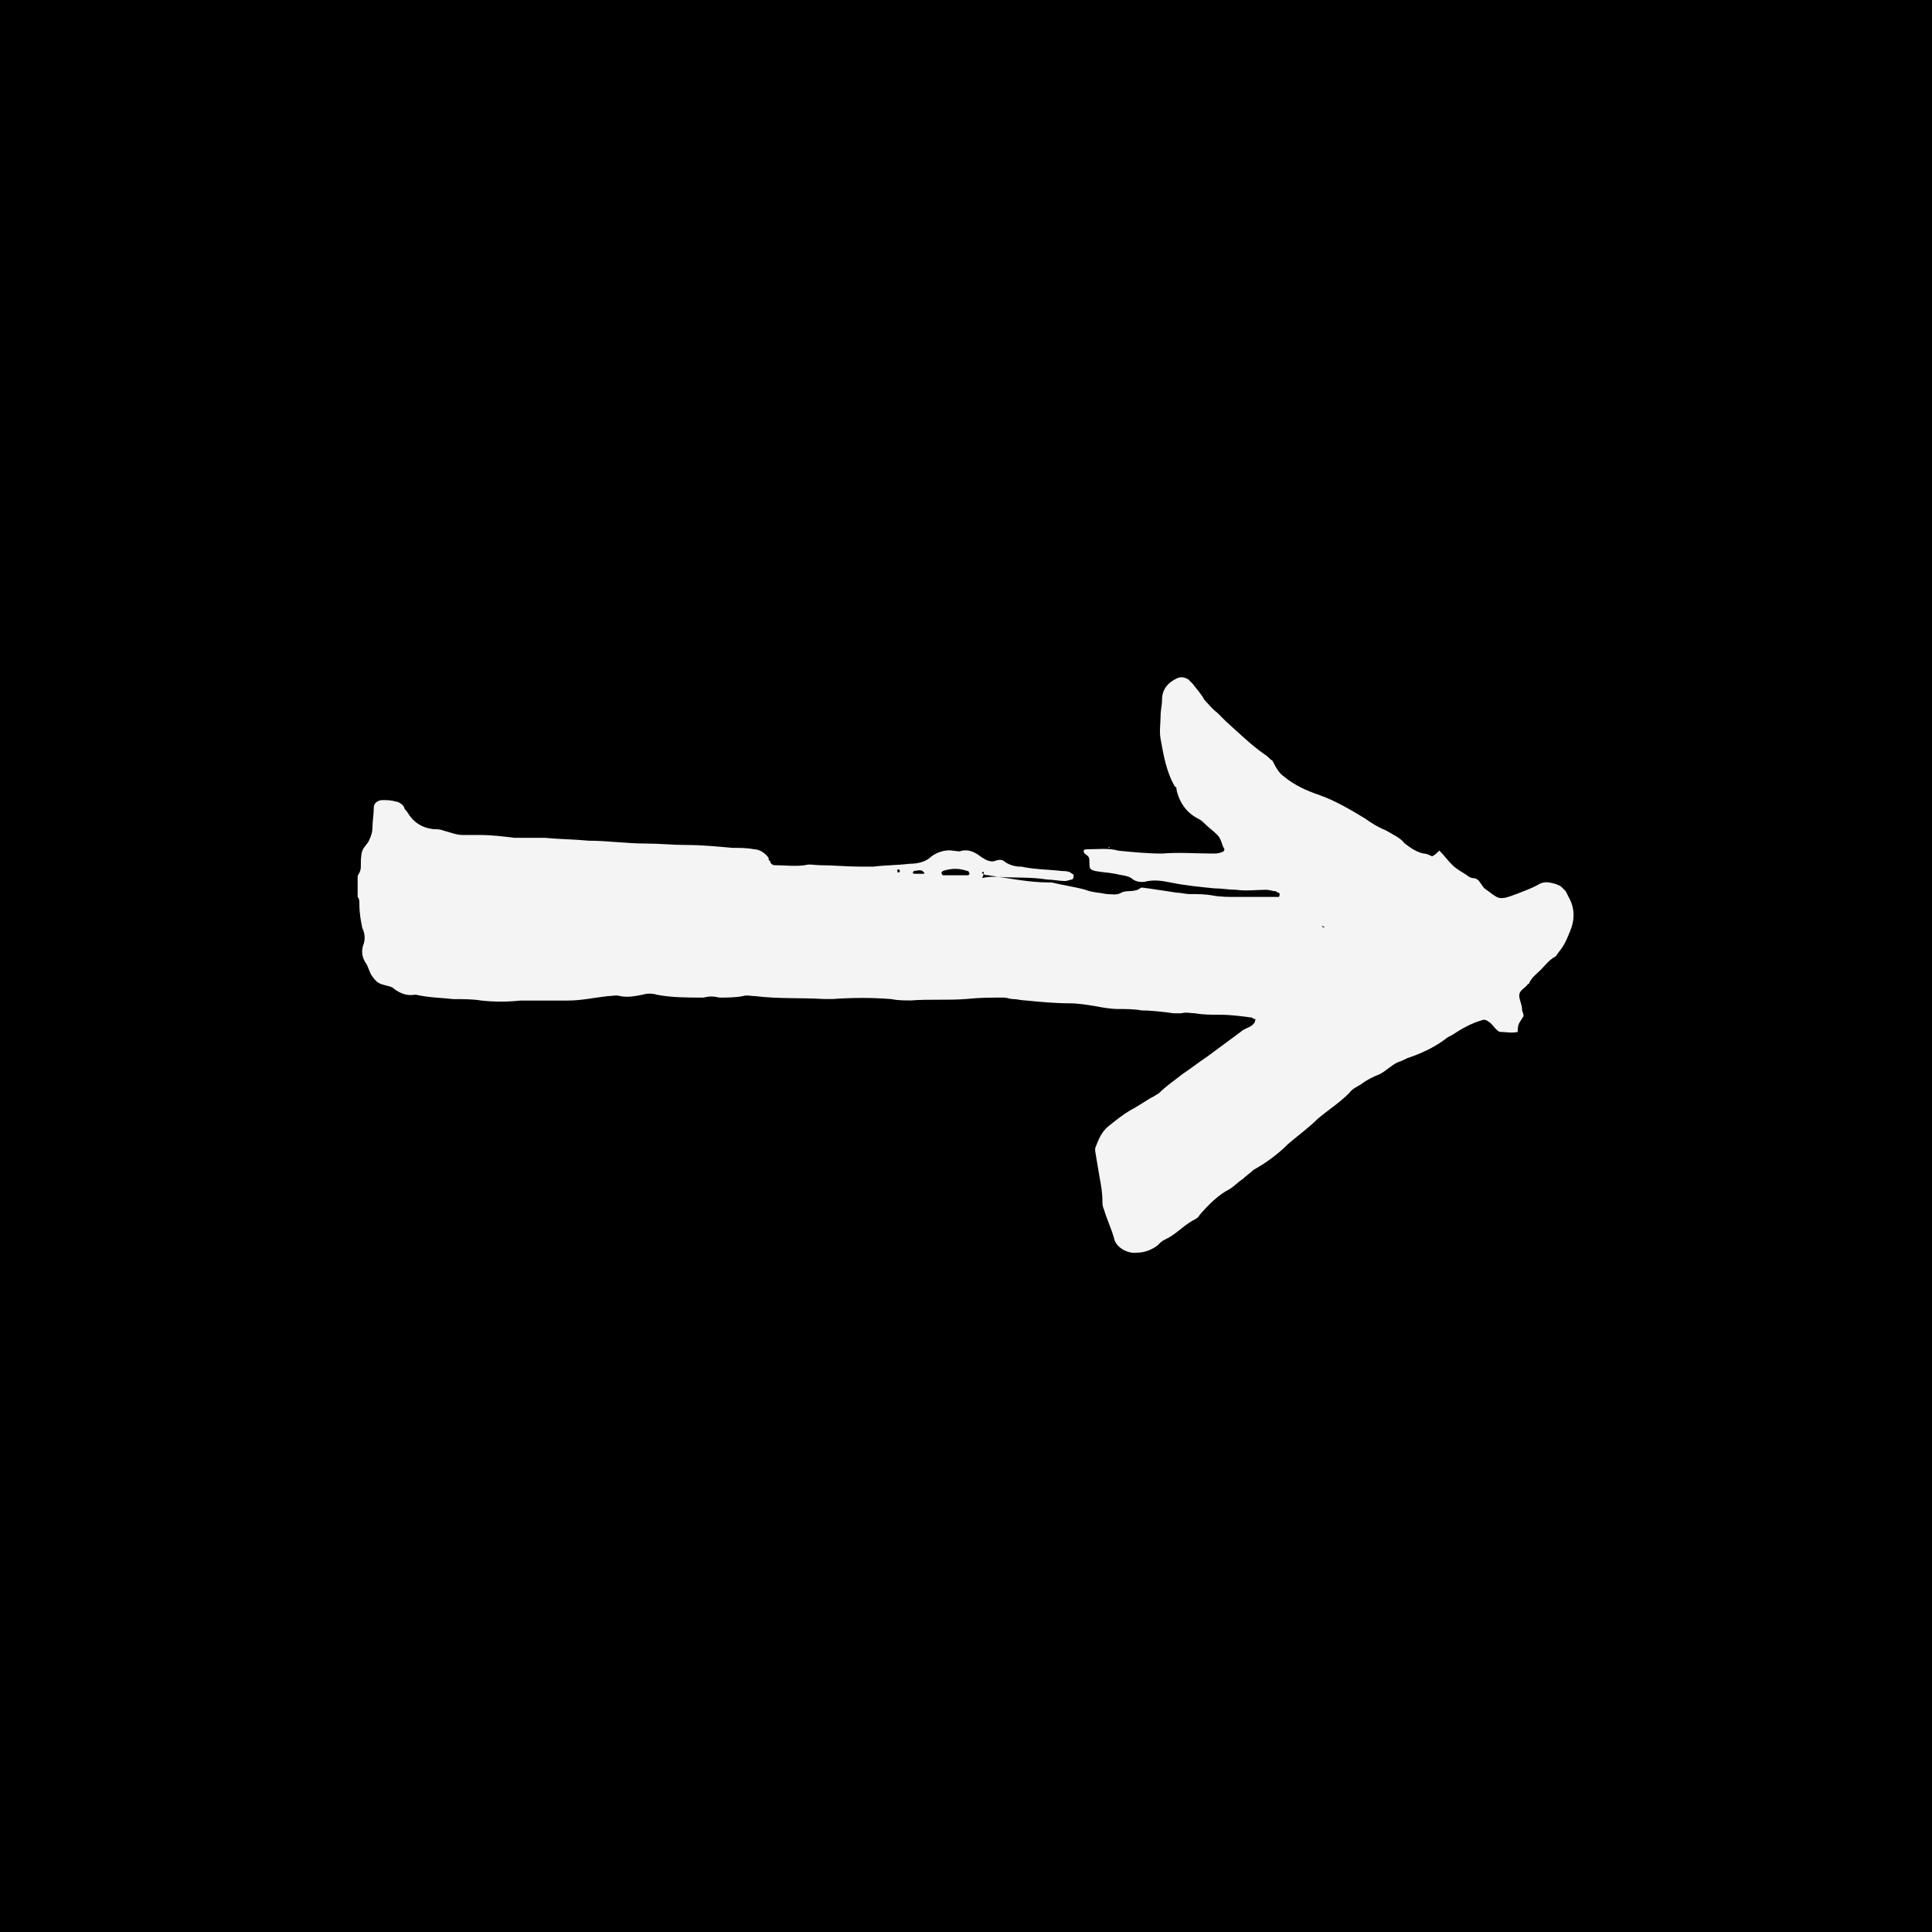 <?xml version="1.0" encoding="UTF-8"?>
<svg width="100pt" height="100pt" version="1.1" viewBox="0 0 100 100" xmlns="http://www.w3.org/2000/svg">
 <defs>
  <clipPath id="a">
   <path d="m18.512 35h62.977v30h-62.977z"/>
  </clipPath>
 </defs>
 <rect width="100" height="100"/>
 <g clip-path="url(#a)">
  <path d="m50.828 45.152c0 0.074 0.074 0.074 0.074 0.074 0.074 0.074 0.148 0.074 0.227 0.074 1.051 0.148 2.106 0.375 3.156 0.375h0.148c0.602 0.148 1.203 0.227 1.727 0.375 0.375 0.148 0.75 0.148 1.129 0.227 0.227 0 0.527 0.074 0.75-0.074 0.301-0.148 0.676 0 0.977-0.227 0.074-0.074 0.227 0 0.375 0 0.527 0.074 0.977 0.148 1.504 0.227 0.227 0 0.449 0.074 0.676 0.074 0.375 0 0.828 0 1.203 0.074 0.375 0.074 0.828 0.074 1.203 0.074h2.18c0.074 0 0.074-0.074 0.074-0.148 0 0 0-0.074-0.074-0.074s-0.074-0.074-0.148-0.074c-0.148 0-0.301-0.074-0.449-0.074-0.527 0-1.051 0.074-1.578 0-0.375 0-0.75-0.074-1.129-0.074-0.75-0.074-1.504-0.148-2.254-0.301-0.375-0.074-0.75-0.148-1.203-0.074-0.227 0.074-0.602 0.074-0.828-0.148-0.227-0.148-0.527-0.148-0.828-0.227-0.375-0.074-0.676-0.074-1.051-0.148-0.301-0.074-0.301-0.148-0.301-0.449 0-0.148 0-0.301-0.148-0.375-0.074-0.074-0.148-0.074-0.148-0.227 0-0.074 0.148-0.074 0.227-0.074 0.527 0 1.051-0.074 1.578 0.074 0.75 0.074 1.504 0.148 2.254 0.148 0.902-0.074 1.727 0 2.629 0 0.148 0 0.301 0 0.449-0.074 0.074 0 0.148-0.074 0.148-0.148-0.148-0.227-0.148-0.527-0.375-0.75-0.227-0.227-0.449-0.375-0.676-0.602-0.074-0.074-0.148-0.148-0.301-0.227-0.602-0.301-0.977-0.828-1.129-1.504 0-0.074 0-0.148-0.074-0.148-0.449-0.75-0.602-1.652-0.75-2.481-0.074-0.375 0-0.828 0-1.203 0-0.301 0.074-0.527 0.074-0.828 0-0.527 0.301-0.902 0.828-1.129 0.227-0.074 0.375 0 0.527 0.074 0.074 0.074 0.148 0.148 0.227 0.227 0.227 0.301 0.449 0.527 0.602 0.828 0.227 0.227 0.375 0.449 0.676 0.676 0.148 0.148 0.301 0.301 0.449 0.449 0.676 0.602 1.277 1.203 2.027 1.727 0.148 0.074 0.227 0.227 0.375 0.301 0.227 0.449 0.379 0.676 0.602 0.824 0.527 0.449 1.203 0.75 1.879 0.977 0.828 0.301 1.578 0.75 2.328 1.203 0.305 0.227 0.68 0.453 1.055 0.602 0.375 0.227 0.75 0.375 0.977 0.676 0.301 0.227 0.602 0.449 0.977 0.527 0.148 0 0.301 0.074 0.449 0.148 0.148-0.074 0.227-0.148 0.375-0.301 0.227 0.227 0.449 0.527 0.676 0.75 0.227 0.227 0.527 0.375 0.75 0.527 0.074 0.074 0.227 0.148 0.301 0.148 0.148 0 0.301 0.074 0.375 0.227 0.074 0.074 0.148 0.227 0.227 0.301 0.75 0.527 0.676 0.676 1.652 0.301 0.375-0.148 0.828-0.301 1.203-0.527 0.301-0.148 0.527-0.074 0.828 0 0.148 0.074 0.227 0.074 0.301 0.148l0.227 0.227c0.074 0.148 0.148 0.301 0.227 0.449 0.227 0.449 0.227 0.977 0.074 1.43-0.148 0.375-0.301 0.828-0.602 1.203-0.074 0.074-0.148 0.227-0.227 0.301-0.301 0.148-0.527 0.449-0.75 0.676-0.227 0.227-0.449 0.375-0.602 0.676 0 0 0 0.074-0.074 0.074-0.148 0.227-0.449 0.301-0.449 0.602 0 0.227 0.148 0.449 0.148 0.75 0 0.074 0.074 0.148 0.074 0.301-0.074 0.148-0.148 0.227-0.227 0.375-0.074 0.148-0.074 0.301-0.074 0.449-0.301 0.074-0.602 0-0.902 0-0.074 0-0.148-0.074-0.227-0.148-0.148-0.148-0.227-0.301-0.375-0.375-0.074-0.074-0.227-0.148-0.375-0.074-0.527 0.148-1.051 0.449-1.504 0.75-0.148 0.074-0.301 0.148-0.375 0.227-0.602 0.449-1.277 0.75-1.953 0.977-0.148 0.074-0.301 0.148-0.527 0.227-0.301 0.148-0.602 0.449-0.902 0.602-0.375 0.148-0.676 0.301-0.977 0.527-0.227 0.148-0.449 0.227-0.602 0.449-0.527 0.527-1.129 0.902-1.652 1.352-0.449 0.449-0.977 0.828-1.504 1.277-0.527 0.527-1.129 0.977-1.805 1.352-0.148 0.148-0.375 0.301-0.527 0.449-0.227 0.148-0.449 0.375-0.676 0.527-0.602 0.301-1.129 0.828-1.578 1.352-0.074 0.148-0.227 0.227-0.375 0.301-0.527 0.301-0.902 0.75-1.43 0.977-0.148 0.074-0.227 0.148-0.375 0.301-0.301 0.227-0.676 0.375-1.051 0.375-0.527 0.074-1.129-0.301-1.203-0.75-0.148-0.527-0.375-0.977-0.527-1.504-0.074-0.148-0.074-0.301-0.074-0.449 0-0.375-0.074-0.828-0.148-1.203-0.074-0.449-0.148-0.902-0.227-1.352v-0.148c0.148-0.375 0.301-0.828 0.676-1.129s0.75-0.602 1.129-0.828c0.449-0.227 0.828-0.527 1.277-0.75 0.074-0.074 0.148-0.074 0.227-0.148 0.375-0.375 0.828-0.676 1.203-0.977 0.449-0.301 0.828-0.602 1.277-0.902 0.602-0.449 1.129-0.828 1.727-1.277 0.227-0.227 0.602-0.227 0.75-0.527 0-0.074 0.074-0.148 0-0.148s-0.148-0.074-0.148-0.074c-0.527-0.074-1.129-0.148-1.652-0.148-0.449 0-0.902 0-1.277-0.074-0.227 0-0.449-0.074-0.75 0h-0.375c-0.527-0.074-1.129-0.148-1.652-0.148-0.375-0.074-0.828-0.074-1.203-0.074s-0.828-0.074-1.203-0.148c-0.449-0.074-0.902-0.148-1.352-0.148-0.75 0-1.504-0.074-2.254-0.148-0.227 0-0.449-0.074-0.676-0.074-0.148 0-0.301-0.074-0.449-0.074-0.676 0-1.277 0-1.953 0.074-0.977 0.074-1.953 0-2.856 0.074-0.375 0-0.676 0-1.051-0.074-0.977-0.074-1.953-0.074-3.008 0h-0.449c-1.203-0.074-2.328 0-3.531-0.148-0.227 0-0.449-0.074-0.676 0-0.375 0.074-0.828 0.074-1.203 0.074-0.301-0.074-0.527-0.074-0.828 0-0.828 0-1.652 0-2.406-0.148-0.227-0.074-0.527-0.074-0.75 0-0.375 0.074-0.75 0.148-1.129 0.074-0.227-0.074-0.449 0-0.676 0-0.676 0.074-1.352 0.227-2.027 0.227h-1.953-0.527c-0.676 0.074-1.352 0.074-2.027 0-0.449-0.074-0.902-0.074-1.43-0.074-0.676-0.074-1.277-0.074-1.953-0.227h-0.074c-0.375 0.074-0.75-0.074-1.051-0.301-0.148-0.148-0.375-0.148-0.602-0.227-0.301-0.074-0.449-0.301-0.602-0.527-0.074-0.148-0.148-0.375-0.227-0.527-0.227-0.301-0.301-0.676-0.148-1.051 0.074-0.227 0.074-0.527-0.074-0.828-0.074-0.375-0.148-0.75-0.148-1.203 0-0.148 0-0.301-0.074-0.375-0.227-0.301-0.148-0.602-0.074-0.902 0-0.148 0.074-0.227 0.148-0.375 0.074-0.148 0.074-0.227 0.074-0.375 0-0.227 0-0.527 0.074-0.75 0.074-0.227 0.301-0.375 0.375-0.602 0.074-0.148 0.148-0.375 0.148-0.527 0-0.375 0.074-0.75 0.074-1.129 0-0.227 0.227-0.375 0.449-0.375 0.227 0 0.449 0 0.676 0.074 0.148 0 0.375 0.148 0.449 0.301 0 0.074 0.074 0.148 0.148 0.227 0.301 0.527 0.75 0.828 1.352 0.902 0.148 0 0.375 0 0.527 0.074 0.301 0.074 0.676 0.227 0.977 0.227h0.902c0.602 0 1.203 0.074 1.805 0.148h0.449 1.129c0.75 0.074 1.504 0.074 2.254 0.148 0.977 0 1.953 0.148 3.008 0.148 0.676 0 1.352 0.074 2.027 0.074 0.828 0 1.578 0.074 2.406 0.148 0.375 0 0.75 0 1.129 0.074 0.301 0 0.602 0.227 0.75 0.449 0 0.074 0 0.148 0.074 0.148 0 0.148 0.148 0.227 0.227 0.227 0.527 0 1.051 0.074 1.578 0 0.227-0.074 0.527 0 0.75 0 0.676 0 1.43 0.074 2.106 0.074h0.676c0.602-0.074 1.277-0.074 1.879-0.148 0.375 0 0.828-0.074 1.129-0.375 0.301-0.227 0.75-0.375 1.129-0.301 0.148 0 0.301 0.074 0.449 0 0.375-0.074 0.676 0.074 0.977 0.301 0.074 0.074 0.148 0.074 0.227 0.148 0.148 0.074 0.375 0.148 0.527 0.074 0.227-0.074 0.375-0.074 0.527 0.074 0.227 0.148 0.527 0.227 0.75 0.227h0.074c0.676 0.148 1.43 0.148 2.106 0.227 0.148 0 0.375 0 0.527 0.148 0.074 0 0.074 0.074 0.074 0.148 0 0.074-0.074 0.148-0.074 0.148-0.148 0-0.227 0.074-0.375 0.074-0.301 0-0.602-0.074-0.902-0.074-0.902-0.148-1.727-0.074-2.629-0.148-0.227 0-0.527 0-0.75 0.074 0.141-0.367 0.066-0.367-0.008-0.293zm17.734 2.856s-0.074 0 0 0c-0.074-0.074-0.074-0.074-0.148-0.074 0.074 0.074 0.074 0.074 0.148 0.074zm-19.012-2.703h0.527c0.074 0 0.148-0.074 0.074-0.148 0 0 0-0.074-0.074-0.074-0.449-0.148-0.828-0.148-1.277 0l-0.074 0.074c0 0.074 0.074 0.148 0.074 0.148h0.75zm-2.031-0.078h0.227c0.074 0 0.148 0 0.074-0.074 0 0-0.074-0.074-0.074-0.074-0.148-0.074-0.301 0-0.449 0 0 0 0 0.074-0.074 0.074l0.074 0.074h0.223zm-0.977-0.074s0.074 0 0 0c0.074-0.074 0-0.148 0-0.148-0.074 0-0.148 0-0.074 0.074-0.074 0.074 0 0.074 0.074 0.074z" fill="#f4f4f4" fill-rule="evenodd"/>
 </g>
 <path d="m57.363 43.875s0.078-0.074 0 0c0.074-0.074 0.074 0 0.074 0h-0.074c0.078 0 0.078 0 0 0z" fill="#f4f4f4" fill-rule="evenodd"/>
</svg>
